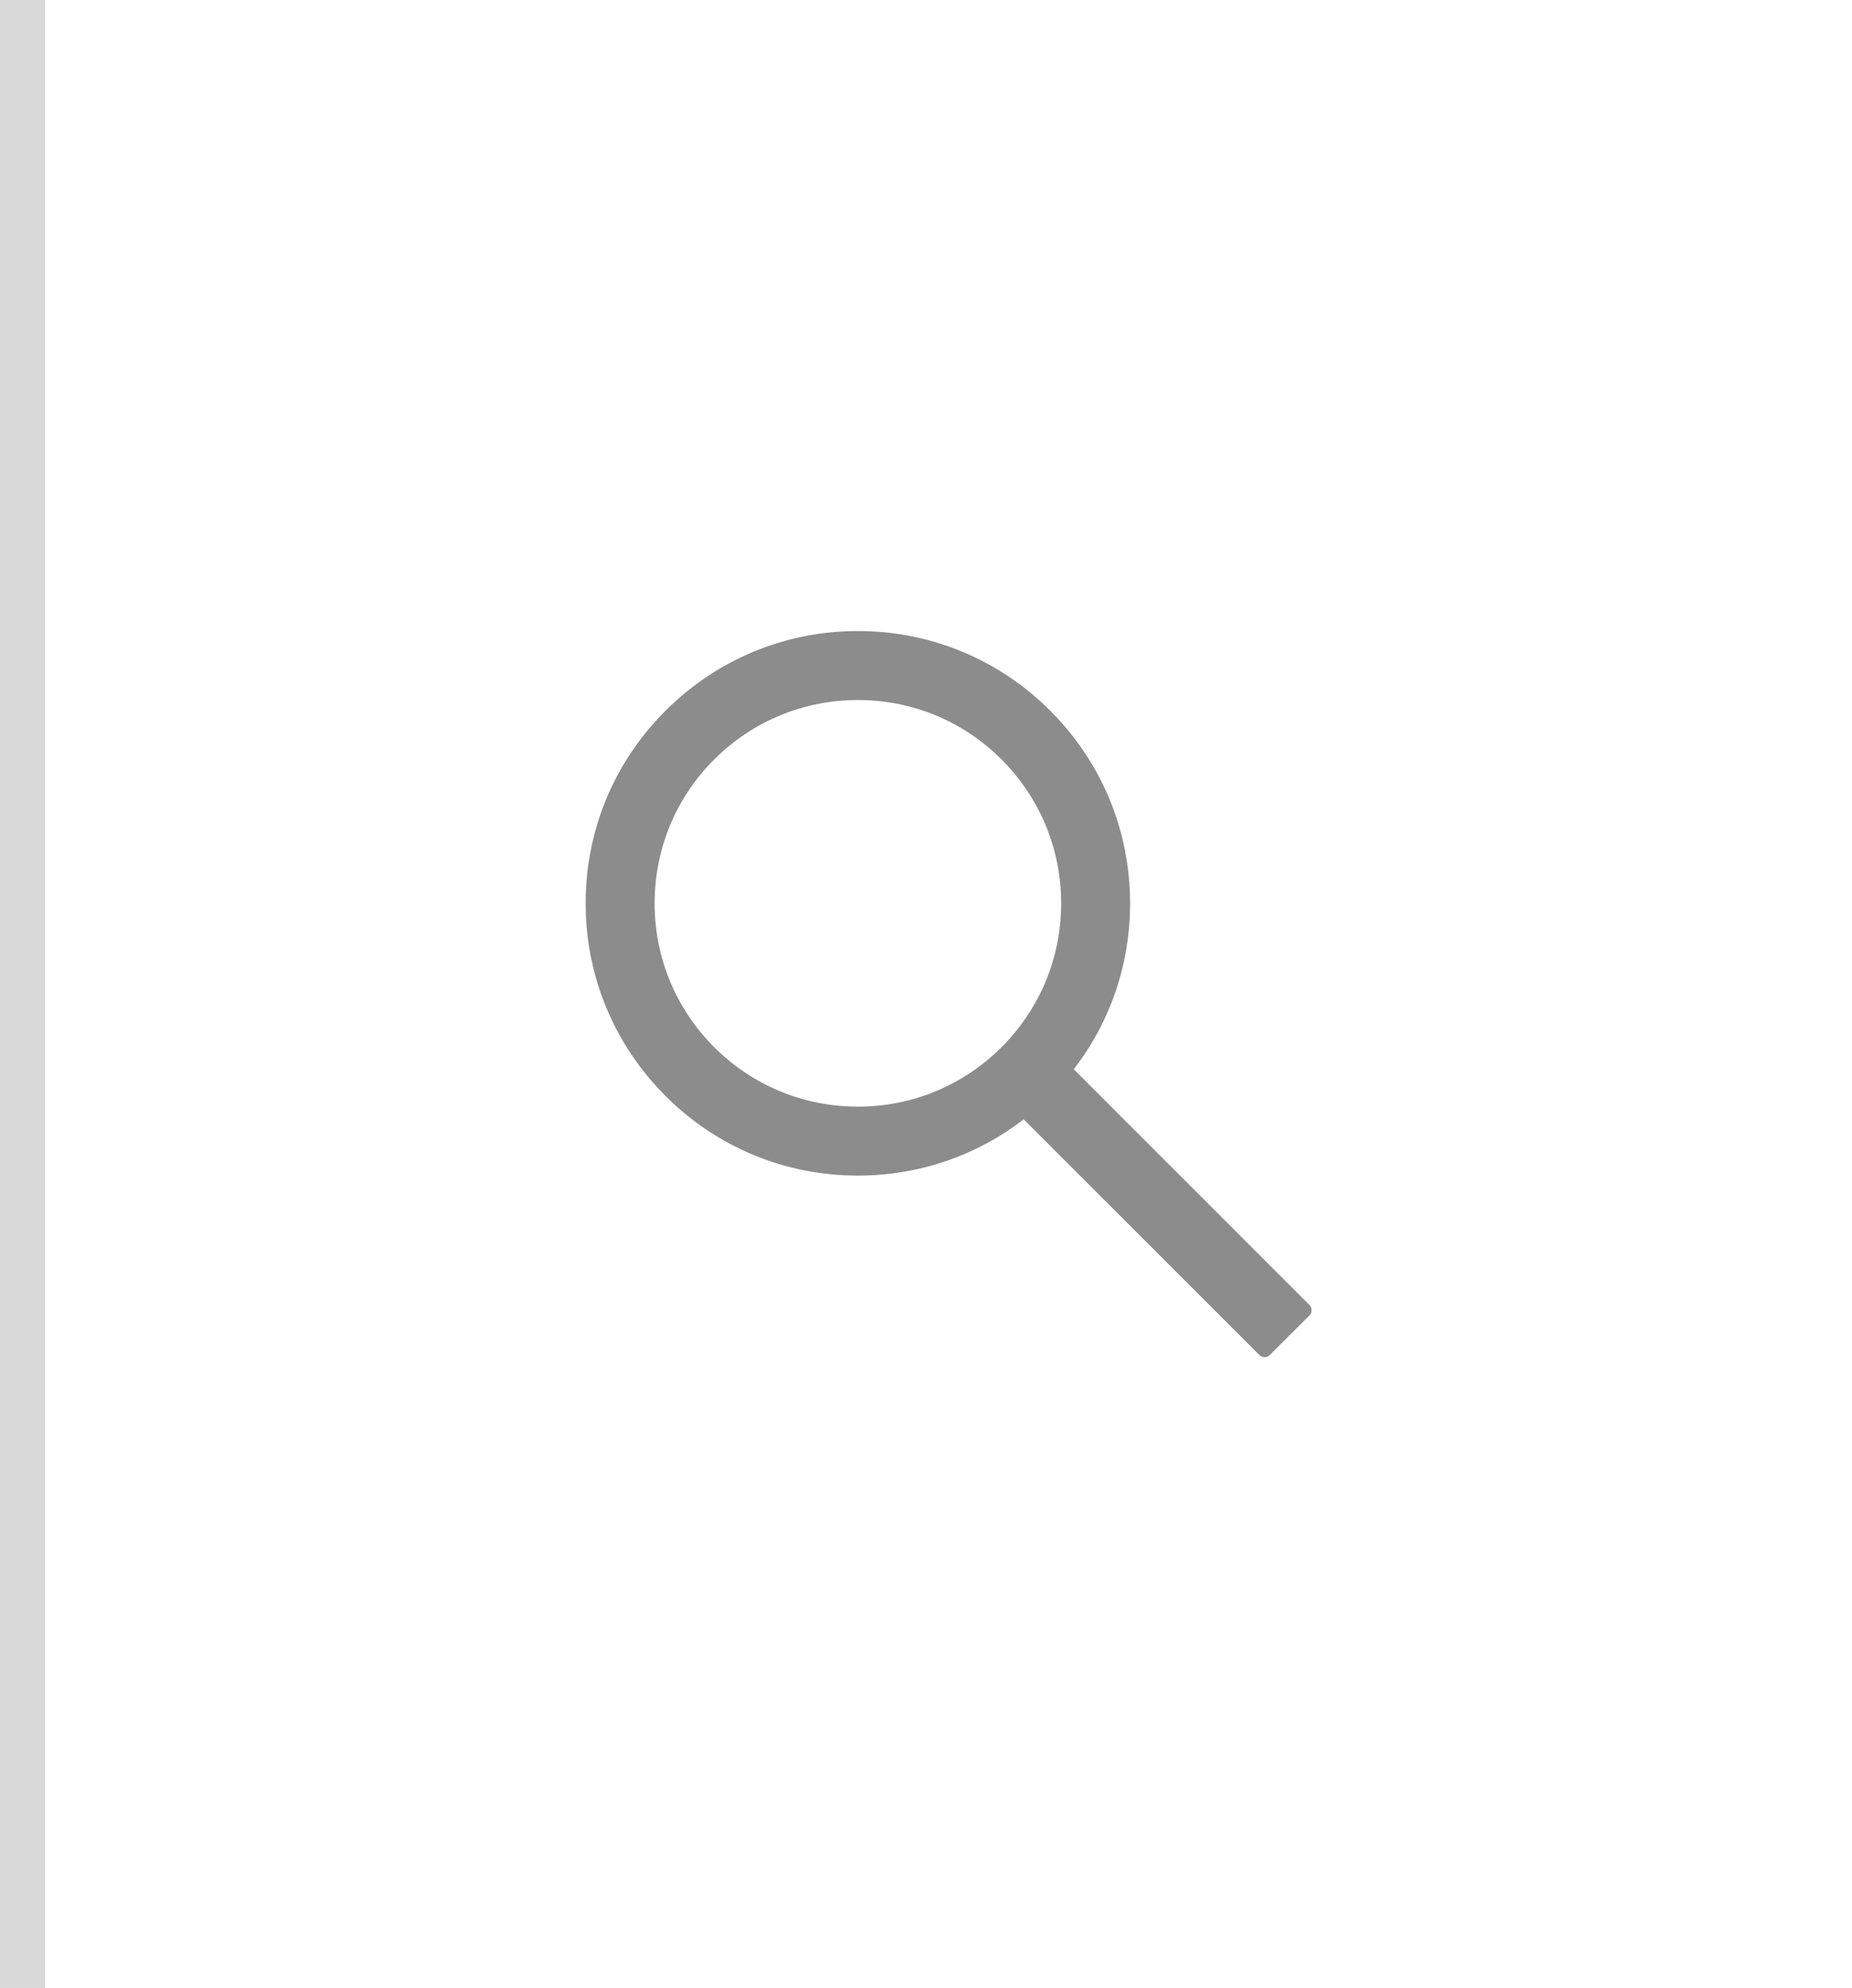 <svg width="41" height="44" viewBox="0 0 41 44" fill="none" xmlns="http://www.w3.org/2000/svg">
<rect x="0.5" y="-0.5" width="41" height="45" stroke="#D9D9D9"/>
<path d="M28.988 28.883L23.771 23.666C24.581 22.619 25.018 21.34 25.018 19.994C25.018 18.382 24.39 16.872 23.253 15.733C22.116 14.594 20.601 13.967 18.992 13.967C17.383 13.967 15.868 14.596 14.731 15.733C13.592 16.87 12.965 18.382 12.965 19.994C12.965 21.603 13.594 23.117 14.731 24.255C15.868 25.394 17.381 26.02 18.992 26.02C20.338 26.02 21.615 25.582 22.662 24.775L27.879 29.99C27.894 30.005 27.913 30.017 27.933 30.026C27.953 30.034 27.974 30.038 27.996 30.038C28.017 30.038 28.039 30.034 28.059 30.026C28.079 30.017 28.097 30.005 28.112 29.99L28.988 29.116C29.003 29.101 29.015 29.083 29.024 29.063C29.032 29.043 29.036 29.021 29.036 29C29.036 28.978 29.032 28.956 29.024 28.936C29.015 28.917 29.003 28.898 28.988 28.883ZM22.174 23.176C21.322 24.026 20.193 24.494 18.992 24.494C17.79 24.494 16.661 24.026 15.809 23.176C14.96 22.324 14.492 21.195 14.492 19.994C14.492 18.792 14.96 17.661 15.809 16.811C16.661 15.962 17.79 15.494 18.992 15.494C20.193 15.494 21.324 15.96 22.174 16.811C23.023 17.663 23.492 18.792 23.492 19.994C23.492 21.195 23.023 22.326 22.174 23.176Z" fill="#8C8C8C"/>
</svg>
